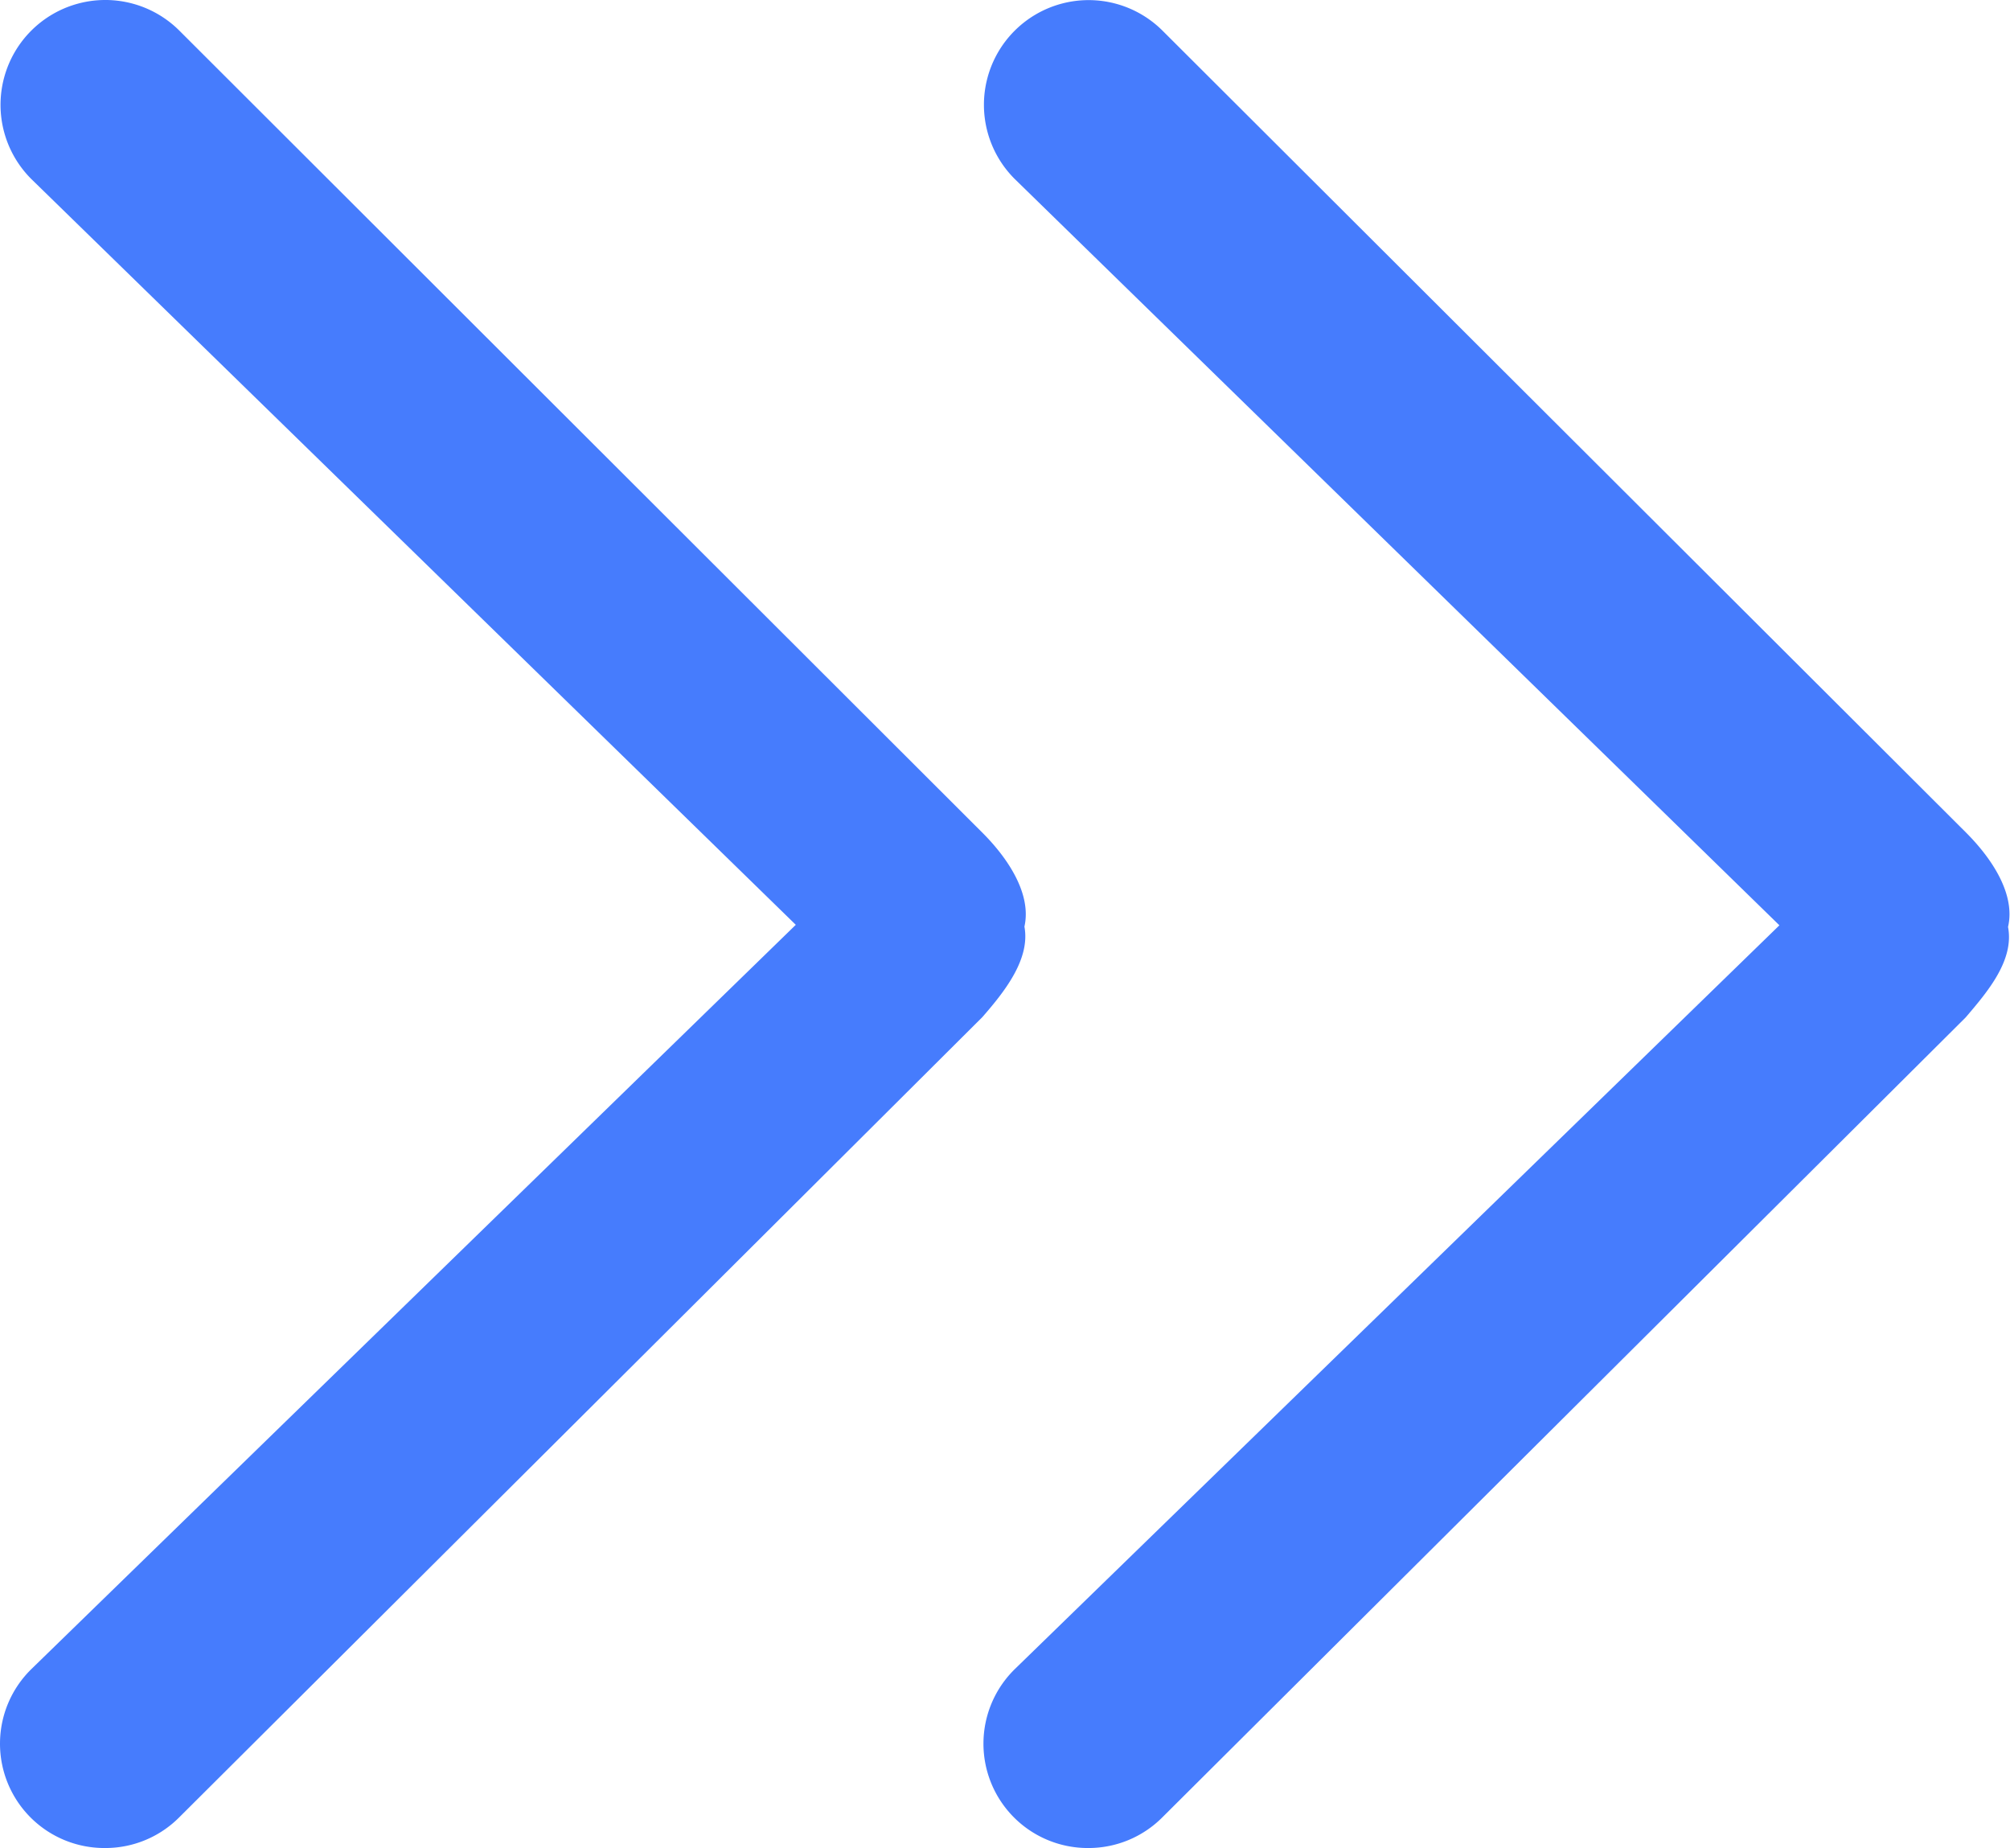 <?xml version="1.0" standalone="no"?><!DOCTYPE svg PUBLIC "-//W3C//DTD SVG 1.1//EN" "http://www.w3.org/Graphics/SVG/1.1/DTD/svg11.dtd"><svg t="1667633594893" class="icon" viewBox="0 0 1114 1024" version="1.1" xmlns="http://www.w3.org/2000/svg" p-id="10263" xmlns:xlink="http://www.w3.org/1999/xlink" width="139.25" height="128"><path d="M567.767 513.435c4.053-18.012-9.006-37.826-23.506-52.236L99.442 17.011A57.91 57.91 0 0 0 17.305 99.148l423.744 413.296-423.744 412.486a57.82 57.82 0 0 0 40.888 99.069 57.73 57.73 0 0 0 41.249-17.112l444.998-443.287C556.779 549.46 571.099 531.447 567.767 513.435z" fill="#467CFD" p-id="10264"></path><path d="M1089.588 461.289L644.32 17.011A57.91 57.91 0 0 0 562.363 99.148l423.834 413.567-423.834 412.216a57.82 57.82 0 0 0 40.888 99.069 57.73 57.73 0 0 0 40.888-16.932l445.268-443.287c12.248-14.32 27.019-31.702 23.506-50.165 4.233-18.193-9.006-38.006-23.326-52.326z" fill="#467CFD" p-id="10265"></path></svg>